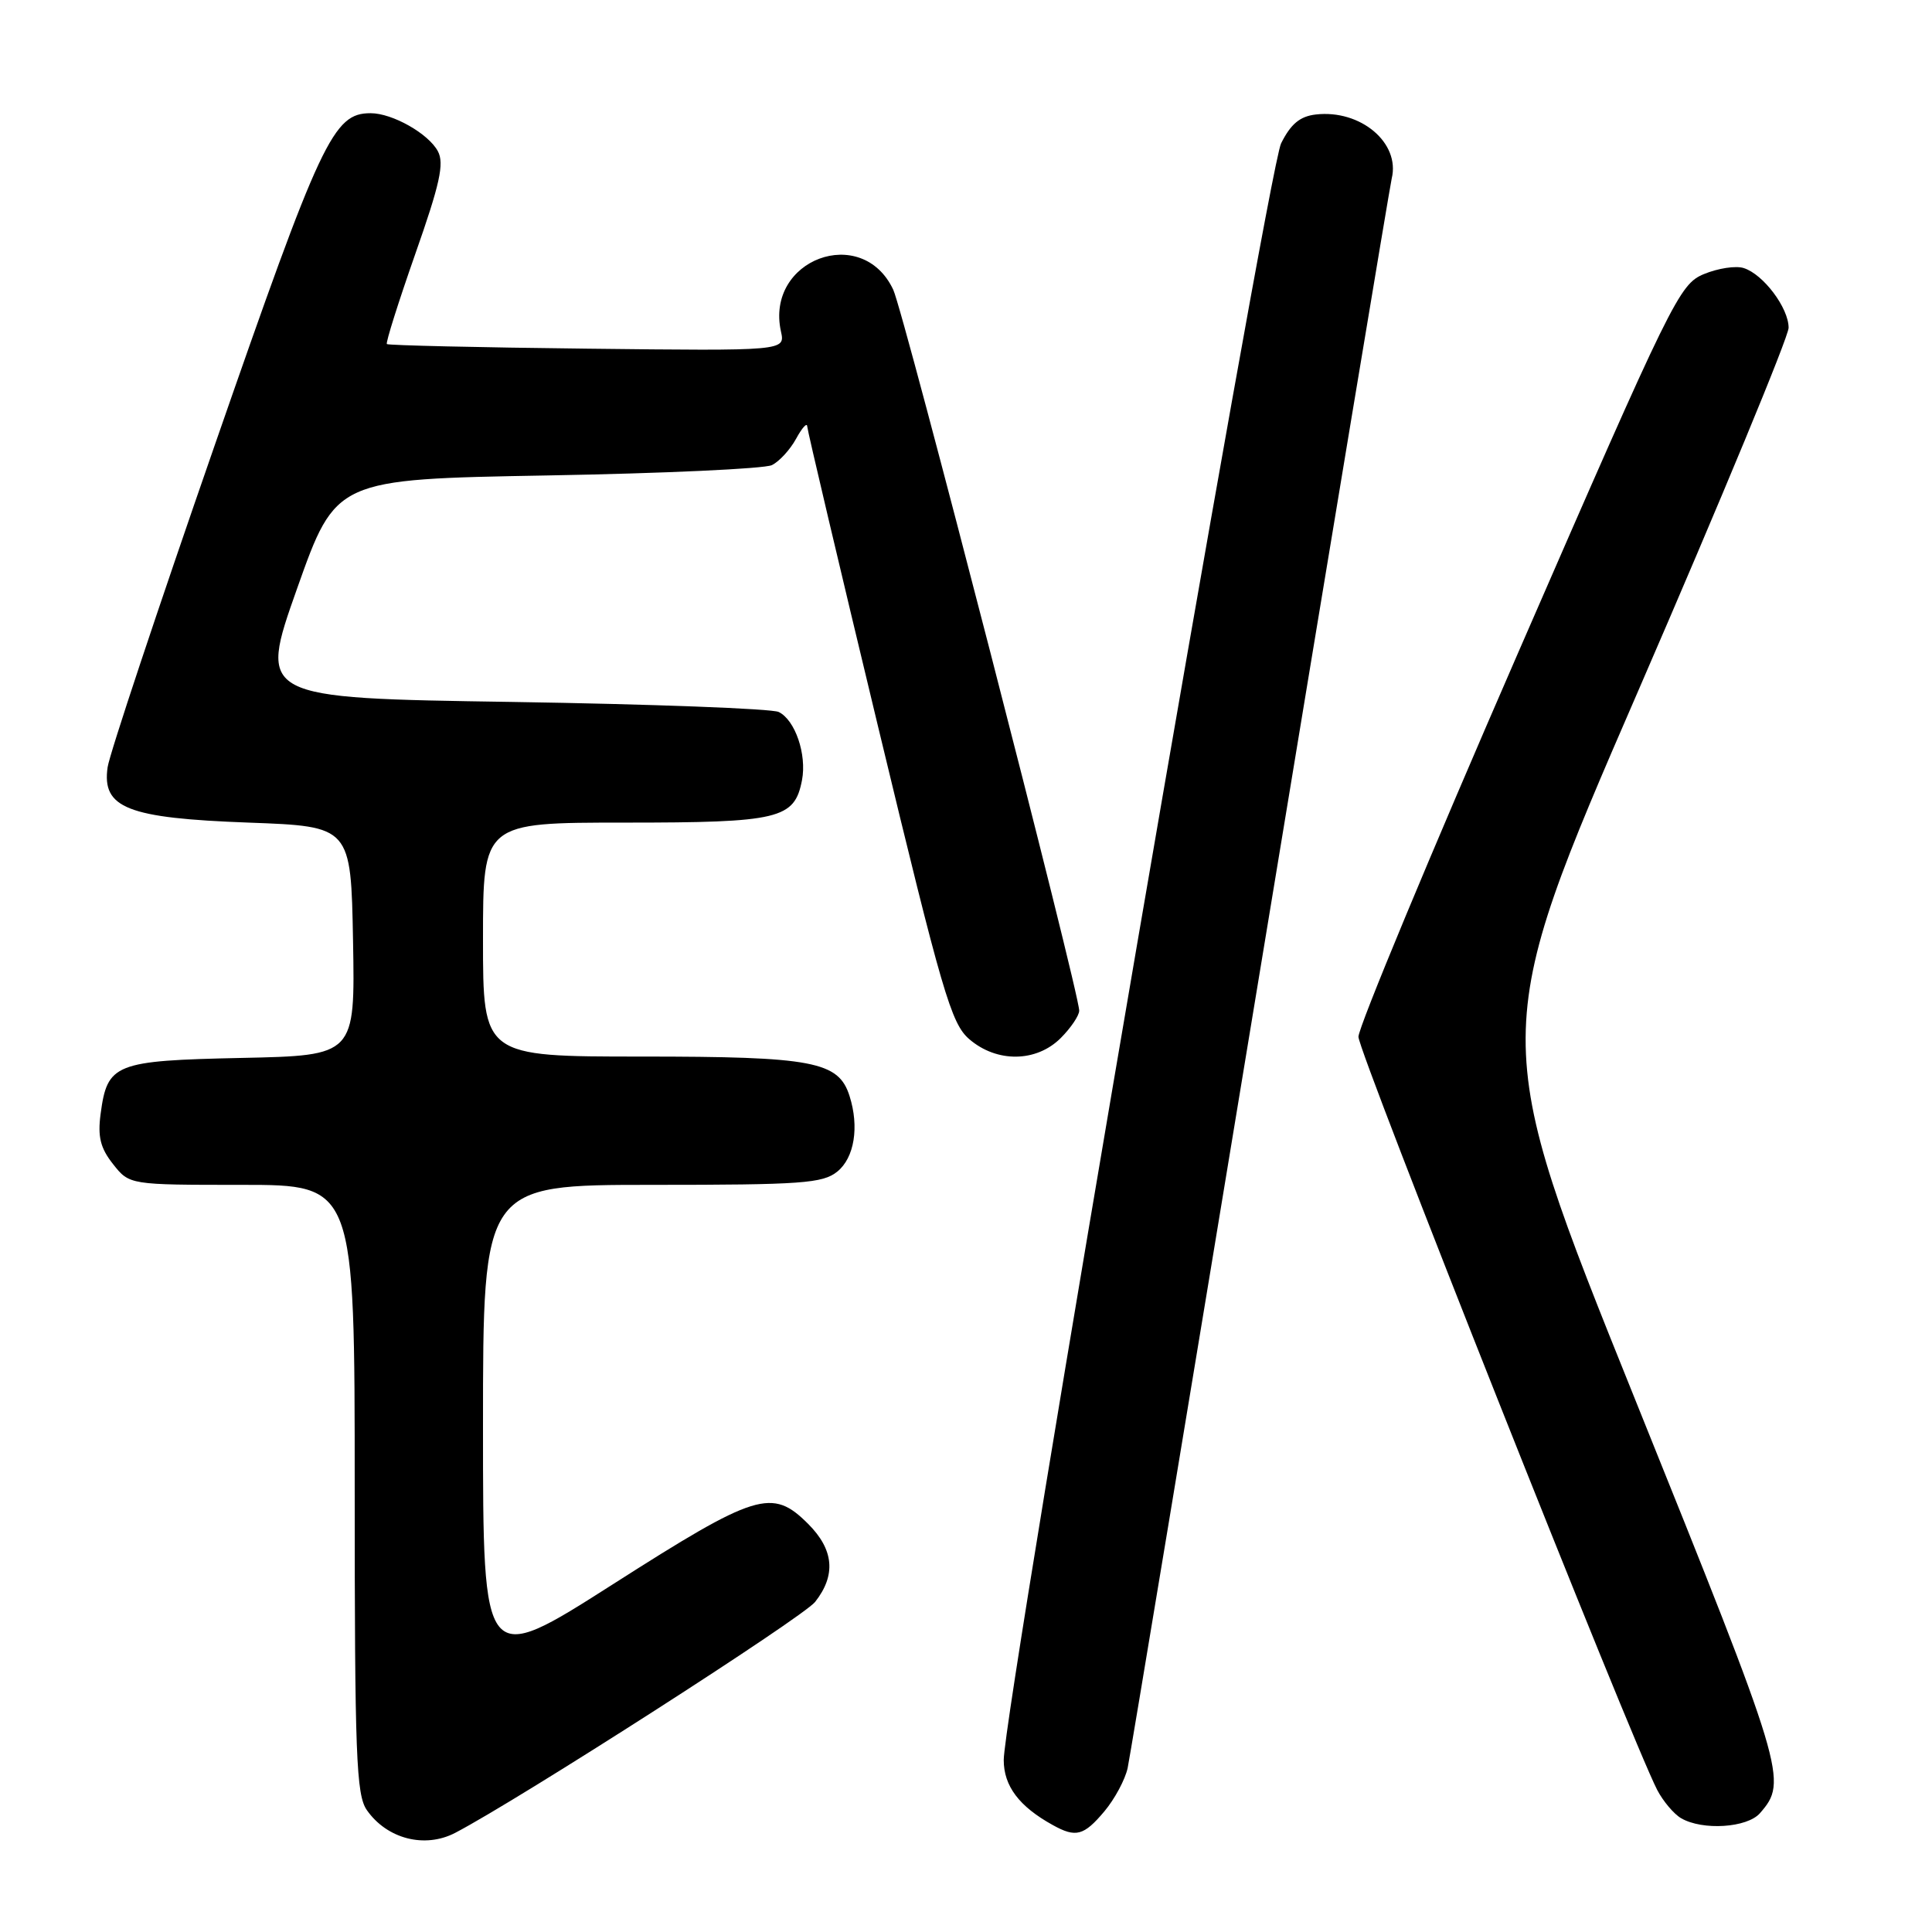 <?xml version="1.0" encoding="UTF-8" standalone="no"?>
<!DOCTYPE svg PUBLIC "-//W3C//DTD SVG 1.1//EN" "http://www.w3.org/Graphics/SVG/1.1/DTD/svg11.dtd" >
<svg xmlns="http://www.w3.org/2000/svg" xmlns:xlink="http://www.w3.org/1999/xlink" version="1.1" viewBox="0 0 256 256">
 <g >
 <path fill="currentColor"
d=" M 60.32 242.86 C 68.66 238.52 106.40 214.31 108.01 212.26 C 110.80 208.71 110.50 205.34 107.08 201.92 C 102.30 197.15 100.24 197.78 81.17 209.95 C 64.00 220.90 64.00 220.90 64.00 188.95 C 64.00 157.00 64.00 157.00 86.39 157.00 C 106.26 157.00 109.02 156.80 110.95 155.24 C 113.21 153.41 113.87 149.32 112.57 145.23 C 111.12 140.64 107.74 140.00 85.05 140.00 C 64.00 140.00 64.00 140.00 64.00 124.50 C 64.00 109.00 64.00 109.00 82.78 109.00 C 103.29 109.00 105.28 108.52 106.27 103.37 C 106.92 99.96 105.36 95.40 103.18 94.34 C 102.26 93.90 86.36 93.30 67.86 93.01 C 34.23 92.50 34.23 92.50 39.36 78.00 C 44.50 63.50 44.50 63.50 72.50 63.00 C 87.90 62.73 101.30 62.11 102.28 61.63 C 103.26 61.15 104.70 59.58 105.49 58.13 C 106.28 56.68 106.94 55.95 106.96 56.50 C 106.99 57.05 111.23 75.03 116.39 96.45 C 124.86 131.61 126.03 135.63 128.44 137.70 C 132.09 140.84 137.32 140.77 140.55 137.55 C 141.90 136.20 143.00 134.56 143.00 133.92 C 143.00 131.48 119.76 41.36 118.36 38.39 C 114.23 29.59 101.38 34.37 103.48 43.92 C 104.05 46.50 104.05 46.50 77.81 46.20 C 63.38 46.04 51.43 45.76 51.26 45.59 C 51.09 45.42 52.78 40.06 55.02 33.67 C 58.29 24.38 58.89 21.66 58.02 20.04 C 56.77 17.70 51.99 15.00 49.11 15.00 C 44.15 15.00 42.57 18.36 28.45 59.00 C 20.90 80.72 14.51 99.92 14.26 101.66 C 13.48 107.07 16.87 108.41 32.95 109.00 C 46.50 109.50 46.50 109.50 46.78 124.68 C 47.05 139.86 47.05 139.86 32.06 140.18 C 15.18 140.54 14.22 140.92 13.33 147.61 C 12.93 150.62 13.30 152.13 14.98 154.25 C 17.15 157.00 17.15 157.00 32.07 157.00 C 47.00 157.00 47.00 157.00 47.00 197.28 C 47.00 232.65 47.20 237.83 48.61 239.85 C 51.28 243.67 56.29 244.96 60.32 242.86 Z  M 146.33 240.02 C 147.70 238.39 149.09 235.80 149.42 234.27 C 149.74 232.75 157.64 185.15 166.98 128.50 C 176.32 71.85 184.17 24.67 184.41 23.65 C 185.56 18.94 180.29 14.49 174.36 15.17 C 172.25 15.41 171.04 16.42 169.75 19.00 C 167.98 22.57 133.00 226.42 133.00 233.21 C 133.00 236.66 135.04 239.37 139.50 241.83 C 142.56 243.53 143.61 243.25 146.33 240.02 Z  M 233.21 240.25 C 236.92 235.98 236.63 235.00 216.60 185.28 C 197.25 137.23 197.25 137.23 217.13 91.41 C 228.06 66.21 237.00 44.62 237.00 43.43 C 237.00 40.80 233.65 36.34 231.05 35.52 C 230.00 35.18 227.63 35.55 225.77 36.32 C 222.52 37.68 221.61 39.53 201.20 86.40 C 189.54 113.17 180.00 136.11 180.00 137.38 C 180.00 139.43 216.09 230.40 219.59 237.18 C 220.37 238.67 221.79 240.36 222.75 240.92 C 225.59 242.58 231.52 242.20 233.21 240.25 Z "/>
</g>
</svg>